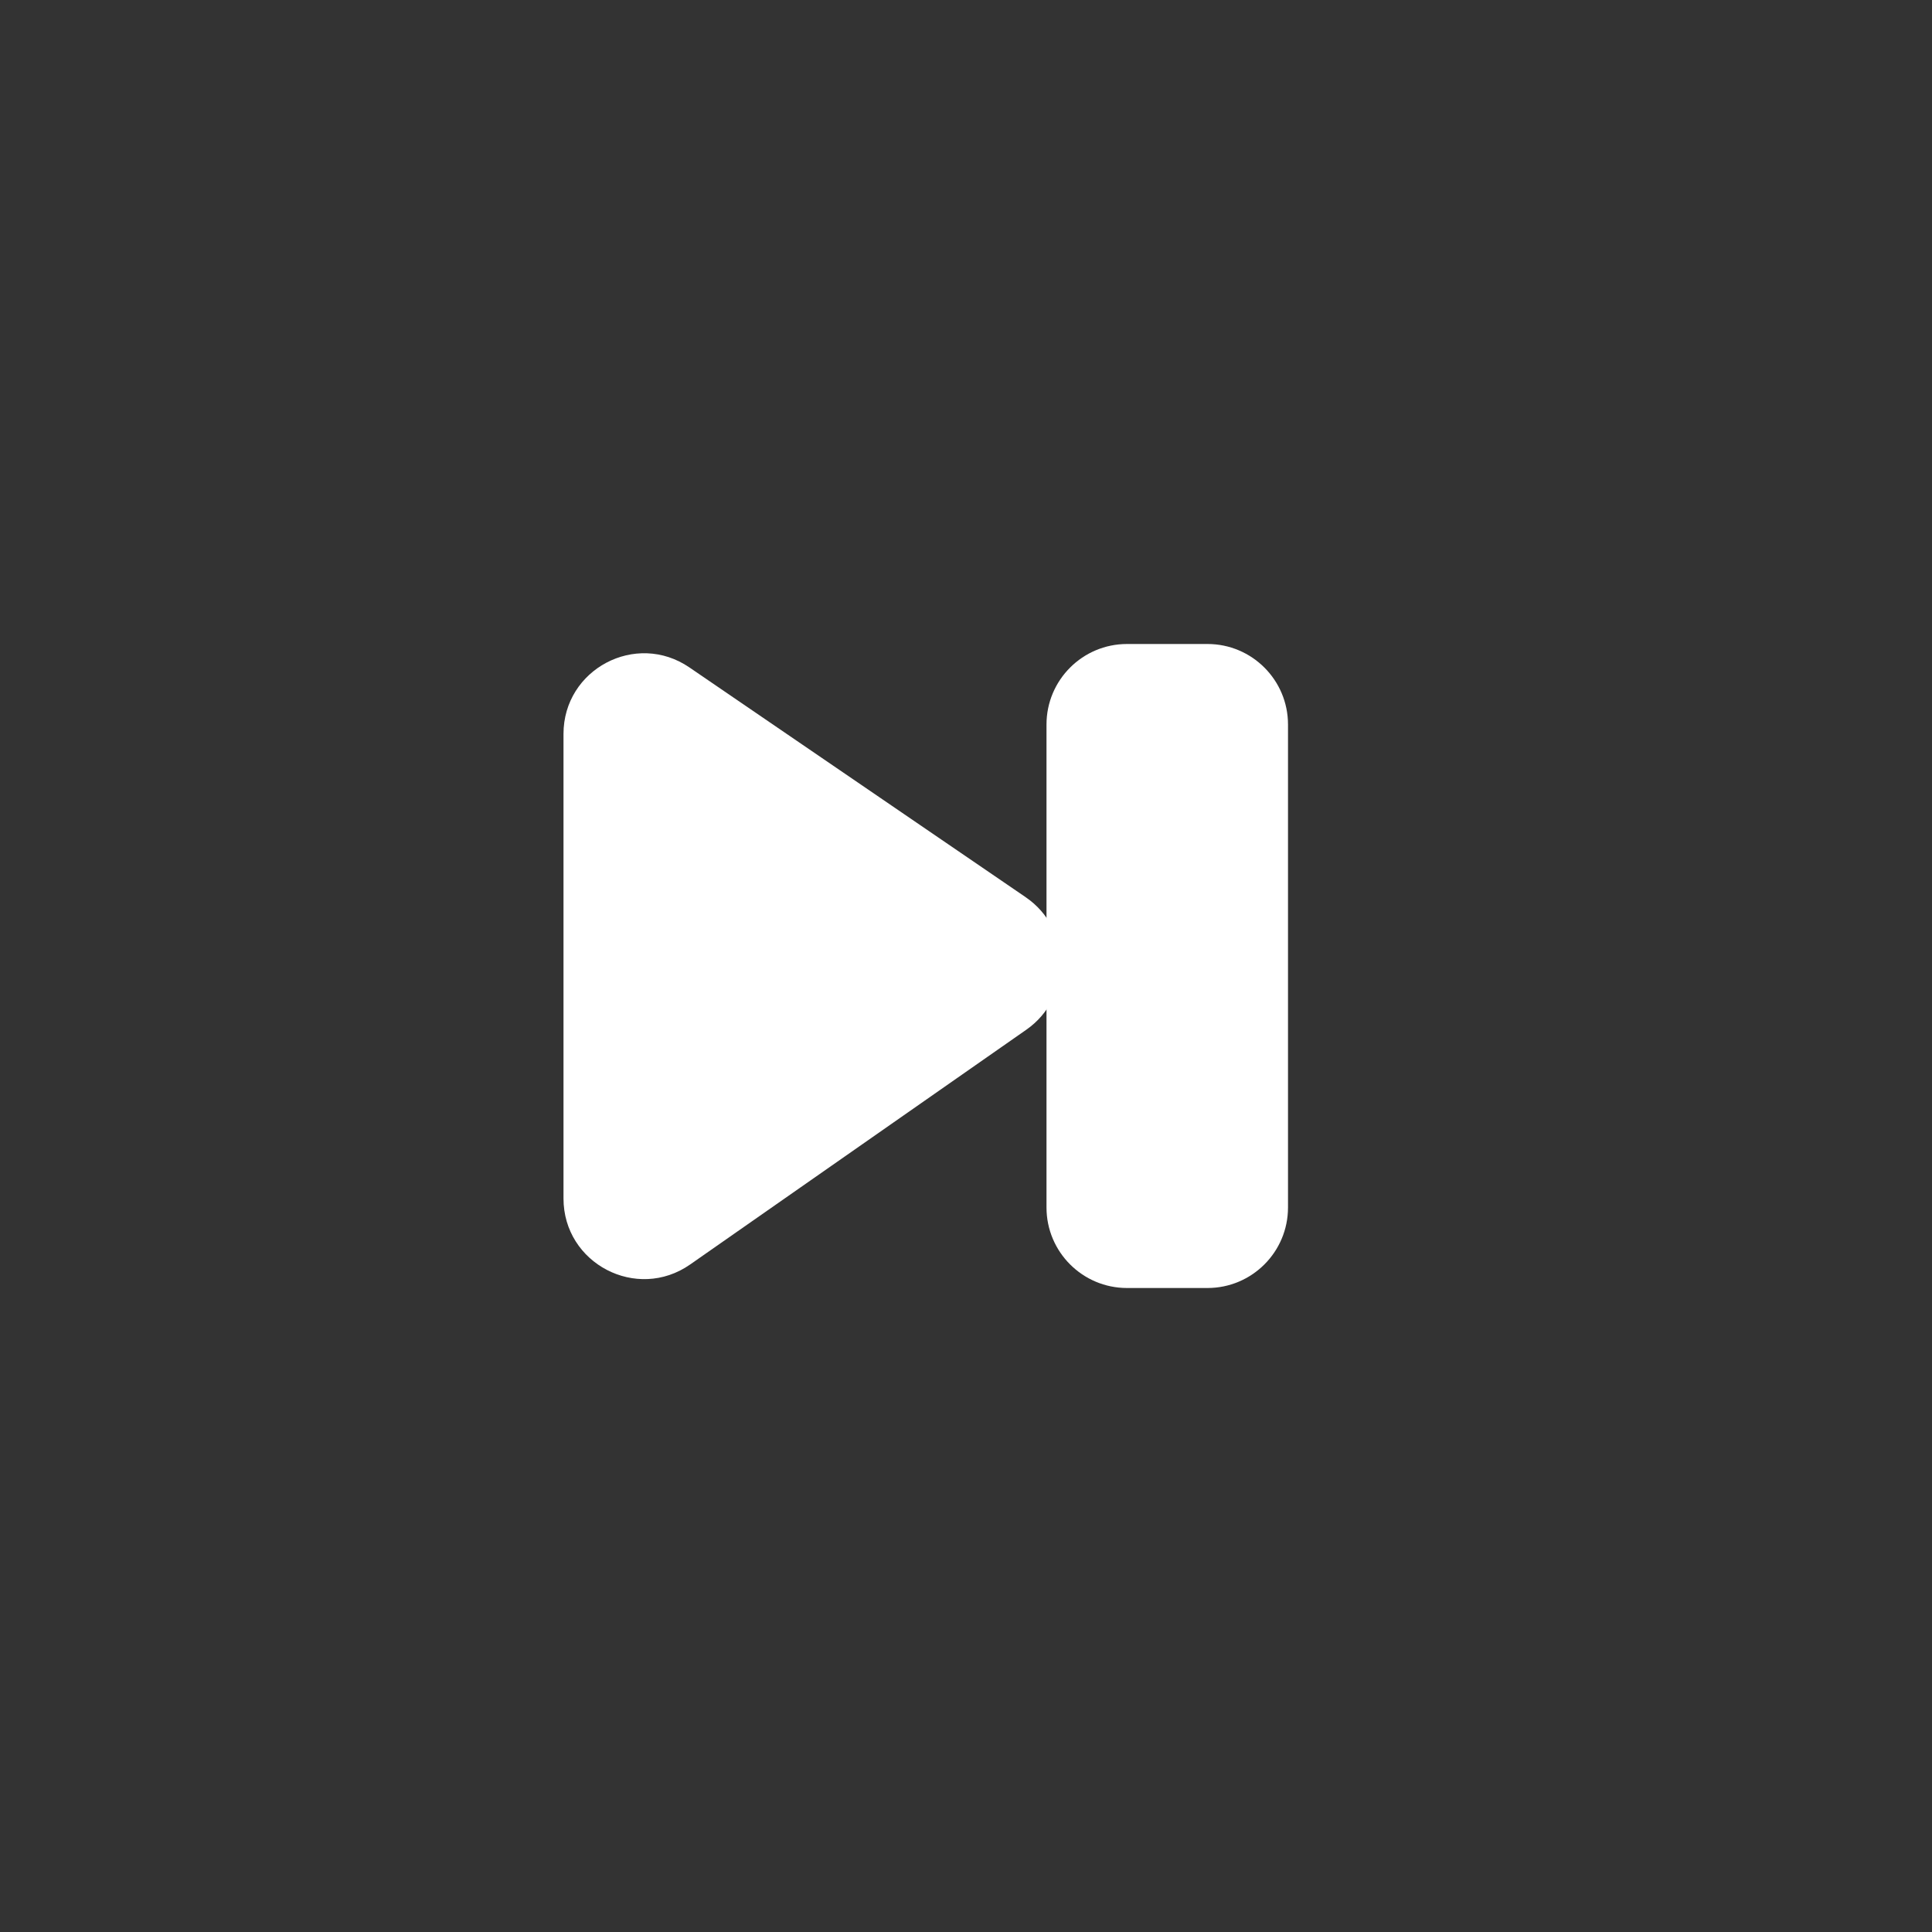 <svg fill="none" height="24" viewBox="0 0 24 24" width="24" xmlns="http://www.w3.org/2000/svg"><rect x="0" y="0" width="24" height="24" fill="#333333" stroke="none"/><g fill="#fff"><path d="m13 9c0-.552.448-1 1-1h1c.552 0 1 .448 1 1v6c0 .552-.448 1-1 1h-1c-.552 0-1-.448-1-1z"/><path d="m12.741 11.145-4.177-2.854c-.664-.454-1.564.022-1.564.826l0 5.771c0 .808.91 1.283 1.573.82l4.177-2.917c.574-.401.569-1.251-.008-1.645z"/></g></svg>